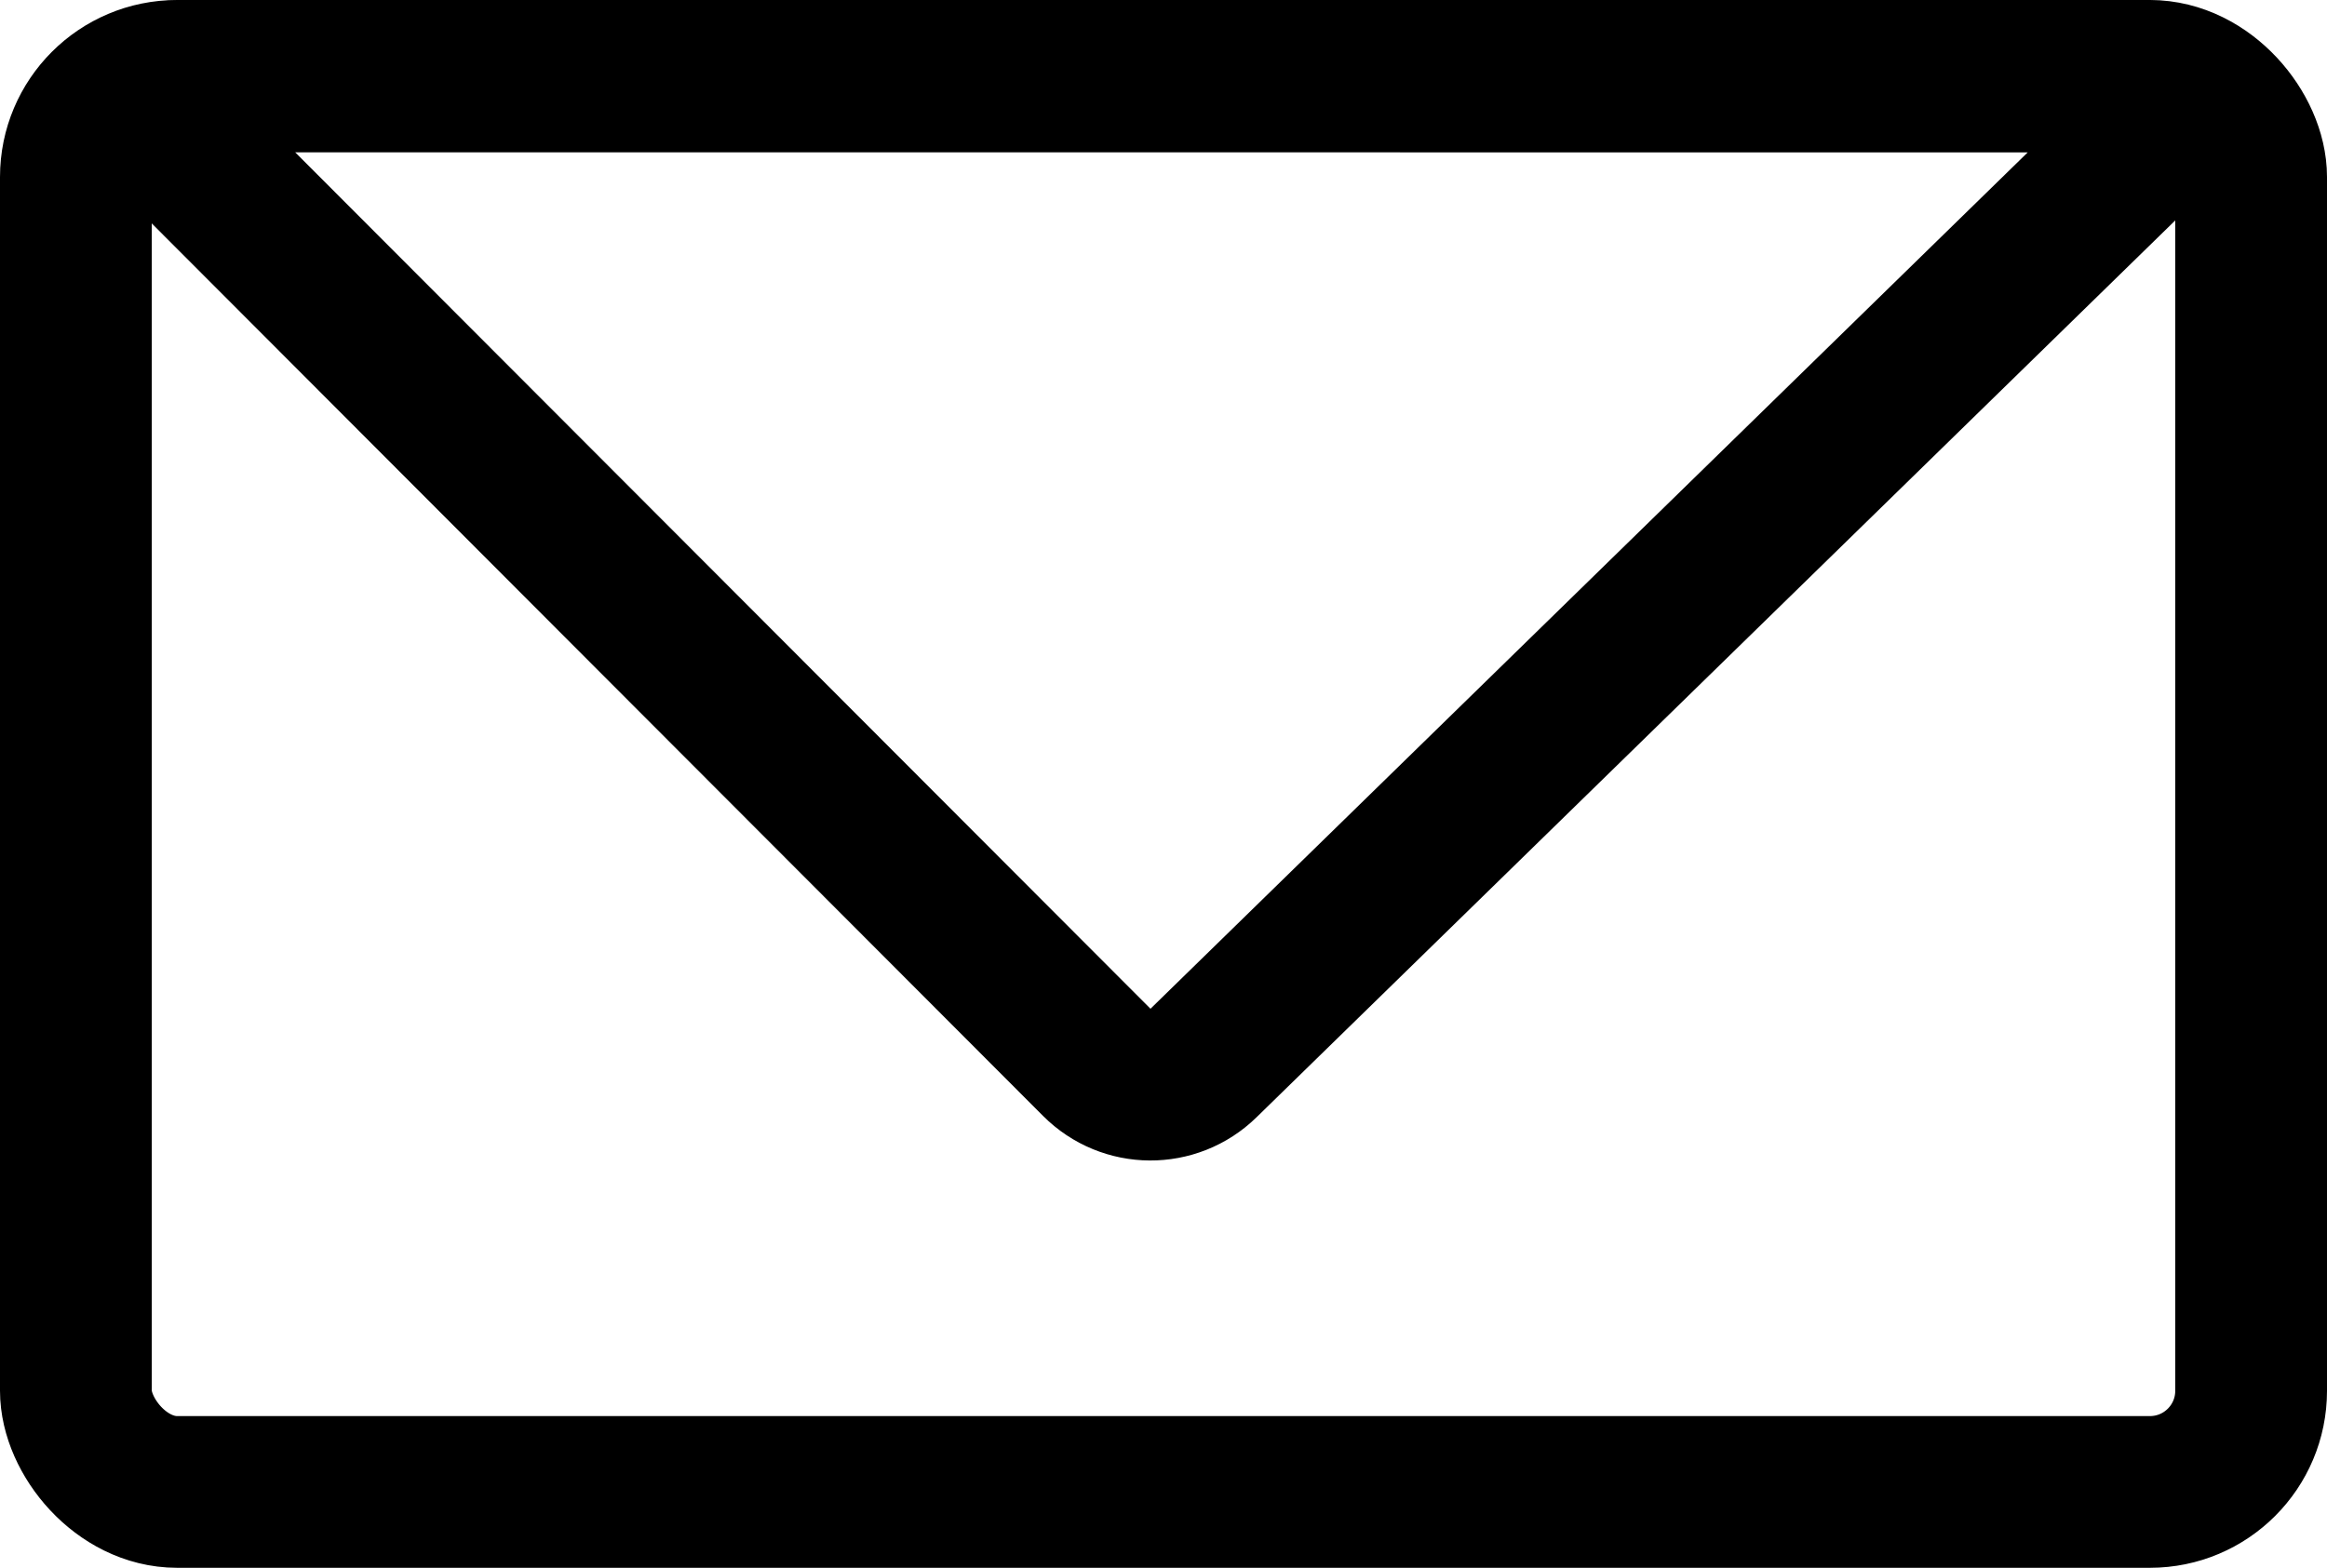 <?xml version="1.0" encoding="UTF-8"?>
<svg width="46px" height="31px" viewBox="0 0 46 31" version="1.1" xmlns="http://www.w3.org/2000/svg" xmlns:xlink="http://www.w3.org/1999/xlink">
    <!-- Generator: Sketch 52.3 (67297) - http://www.bohemiancoding.com/sketch -->
    <title>Group 2</title>
    <desc>Created with Sketch.</desc>
    <g id="Page-1" stroke="none" stroke-width="1" fill="none" fill-rule="evenodd">
        <g id="Desktop" transform="translate(-952, -34)" stroke="#000" stroke-width="3">
            <g id="Group-2" transform="translate(950, 9)">
                <path d="M40.73,12.63 C40.732,12.495 40.679,12.366 40.584,12.27 C40.388,12.075 40.072,12.075 39.877,12.27 L12.216,39.93 C12.123,40.023 12.07,40.15 12.07,40.283 C12.07,40.559 12.293,40.783 12.569,40.783 L38.911,40.804 C39.733,40.805 40.403,40.144 40.412,39.322 L40.73,12.63 Z" id="Rectangle" transform="translate(25.017, 25.021) rotate(45) translate(-25.017, -25.021) "></path>
                <rect id="Rectangle" x="3.5" y="26.5" width="43" height="28" rx="2"></rect>
            </g>
        </g>
    </g>
</svg>

